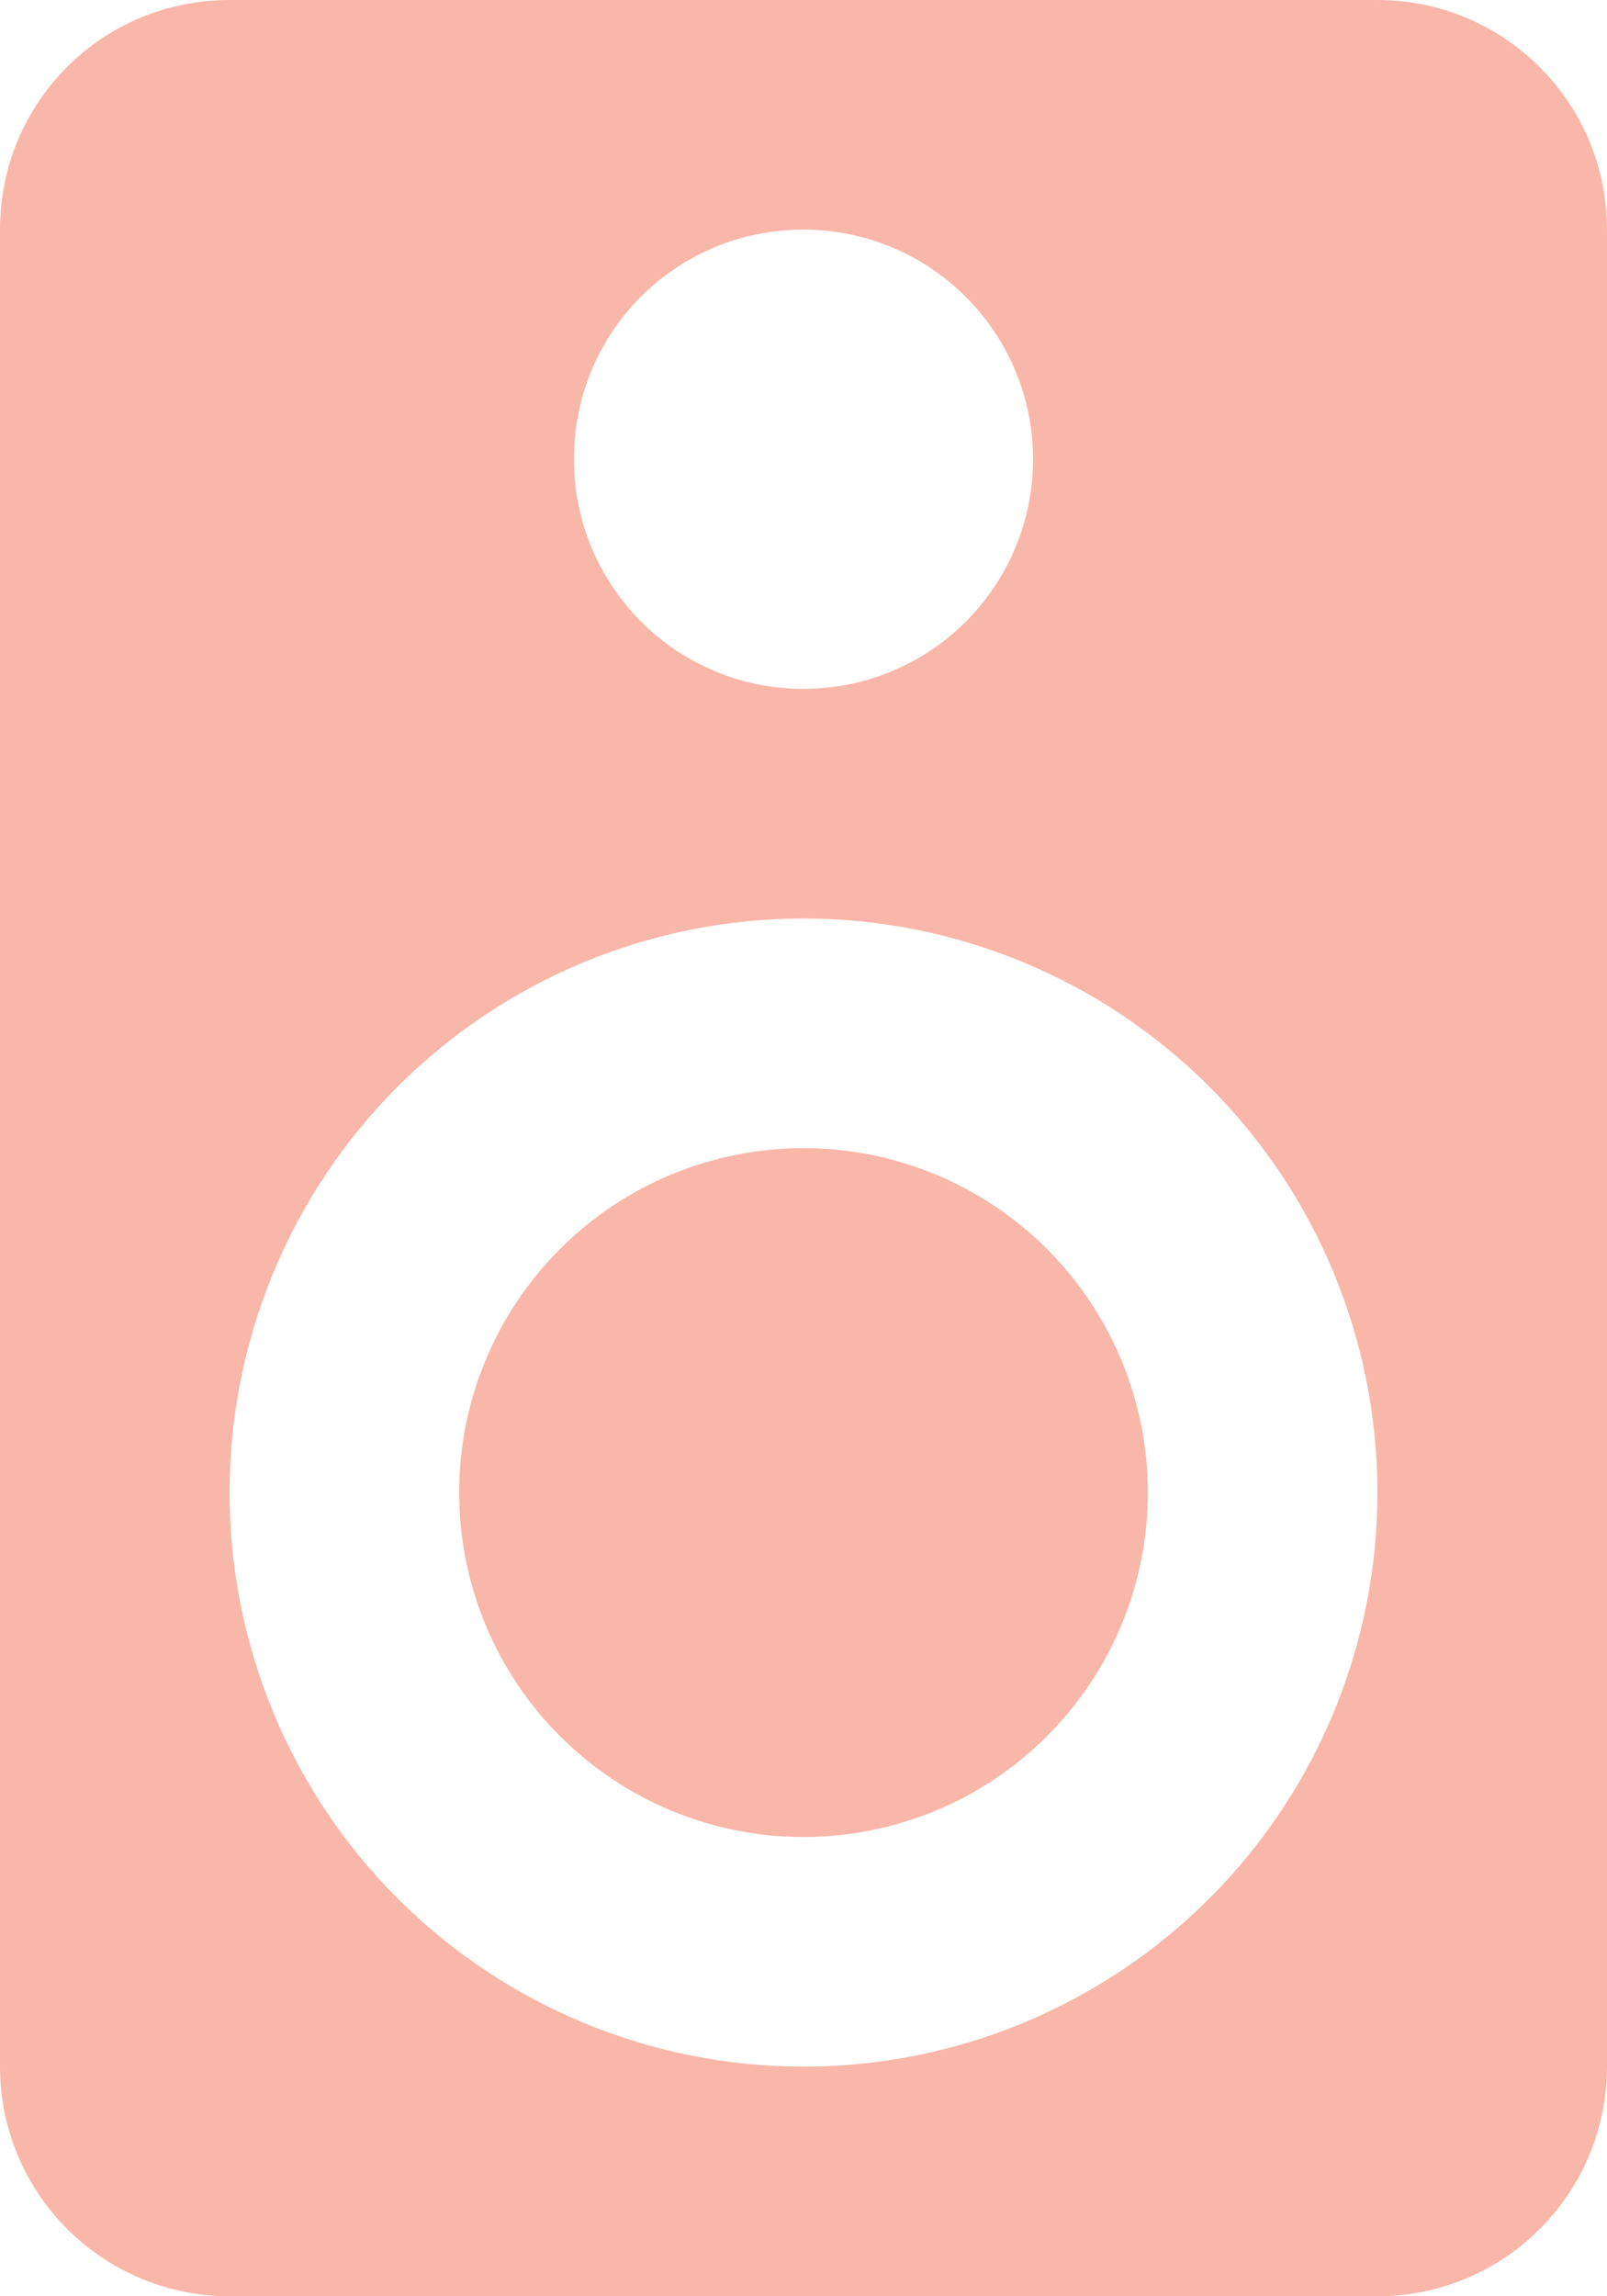 <svg width="49" height="70" viewBox="0 0 49 70" fill="none" xmlns="http://www.w3.org/2000/svg">
<path d="M24.5 35C21.715 35 19.044 36.106 17.075 38.075C15.106 40.044 14 42.715 14 45.5C14 48.285 15.106 50.956 17.075 52.925C19.044 54.894 21.715 56 24.5 56C27.285 56 29.956 54.894 31.925 52.925C33.894 50.956 35 48.285 35 45.5C35 42.715 33.894 40.044 31.925 38.075C29.956 36.106 27.285 35 24.5 35ZM24.5 63C19.859 63 15.408 61.156 12.126 57.874C8.844 54.593 7 50.141 7 45.5C7 40.859 8.844 36.407 12.126 33.126C15.408 29.844 19.859 28 24.5 28C29.141 28 33.593 29.844 36.874 33.126C40.156 36.407 42 40.859 42 45.5C42 50.141 40.156 54.593 36.874 57.874C33.593 61.156 29.141 63 24.5 63ZM24.5 7C26.357 7 28.137 7.737 29.45 9.05C30.762 10.363 31.5 12.143 31.5 14C31.5 15.857 30.762 17.637 29.45 18.95C28.137 20.262 26.357 21 24.5 21C20.615 21 17.5 17.85 17.5 14C17.5 10.115 20.615 7 24.5 7ZM42 0H7C3.115 0 0 3.115 0 7V63C0 64.856 0.737 66.637 2.05 67.95C3.363 69.263 5.143 70 7 70H42C43.856 70 45.637 69.263 46.95 67.95C48.263 66.637 49 64.856 49 63V7C49 3.115 45.85 0 42 0Z" fill="#F9B7A9"/>
</svg>
